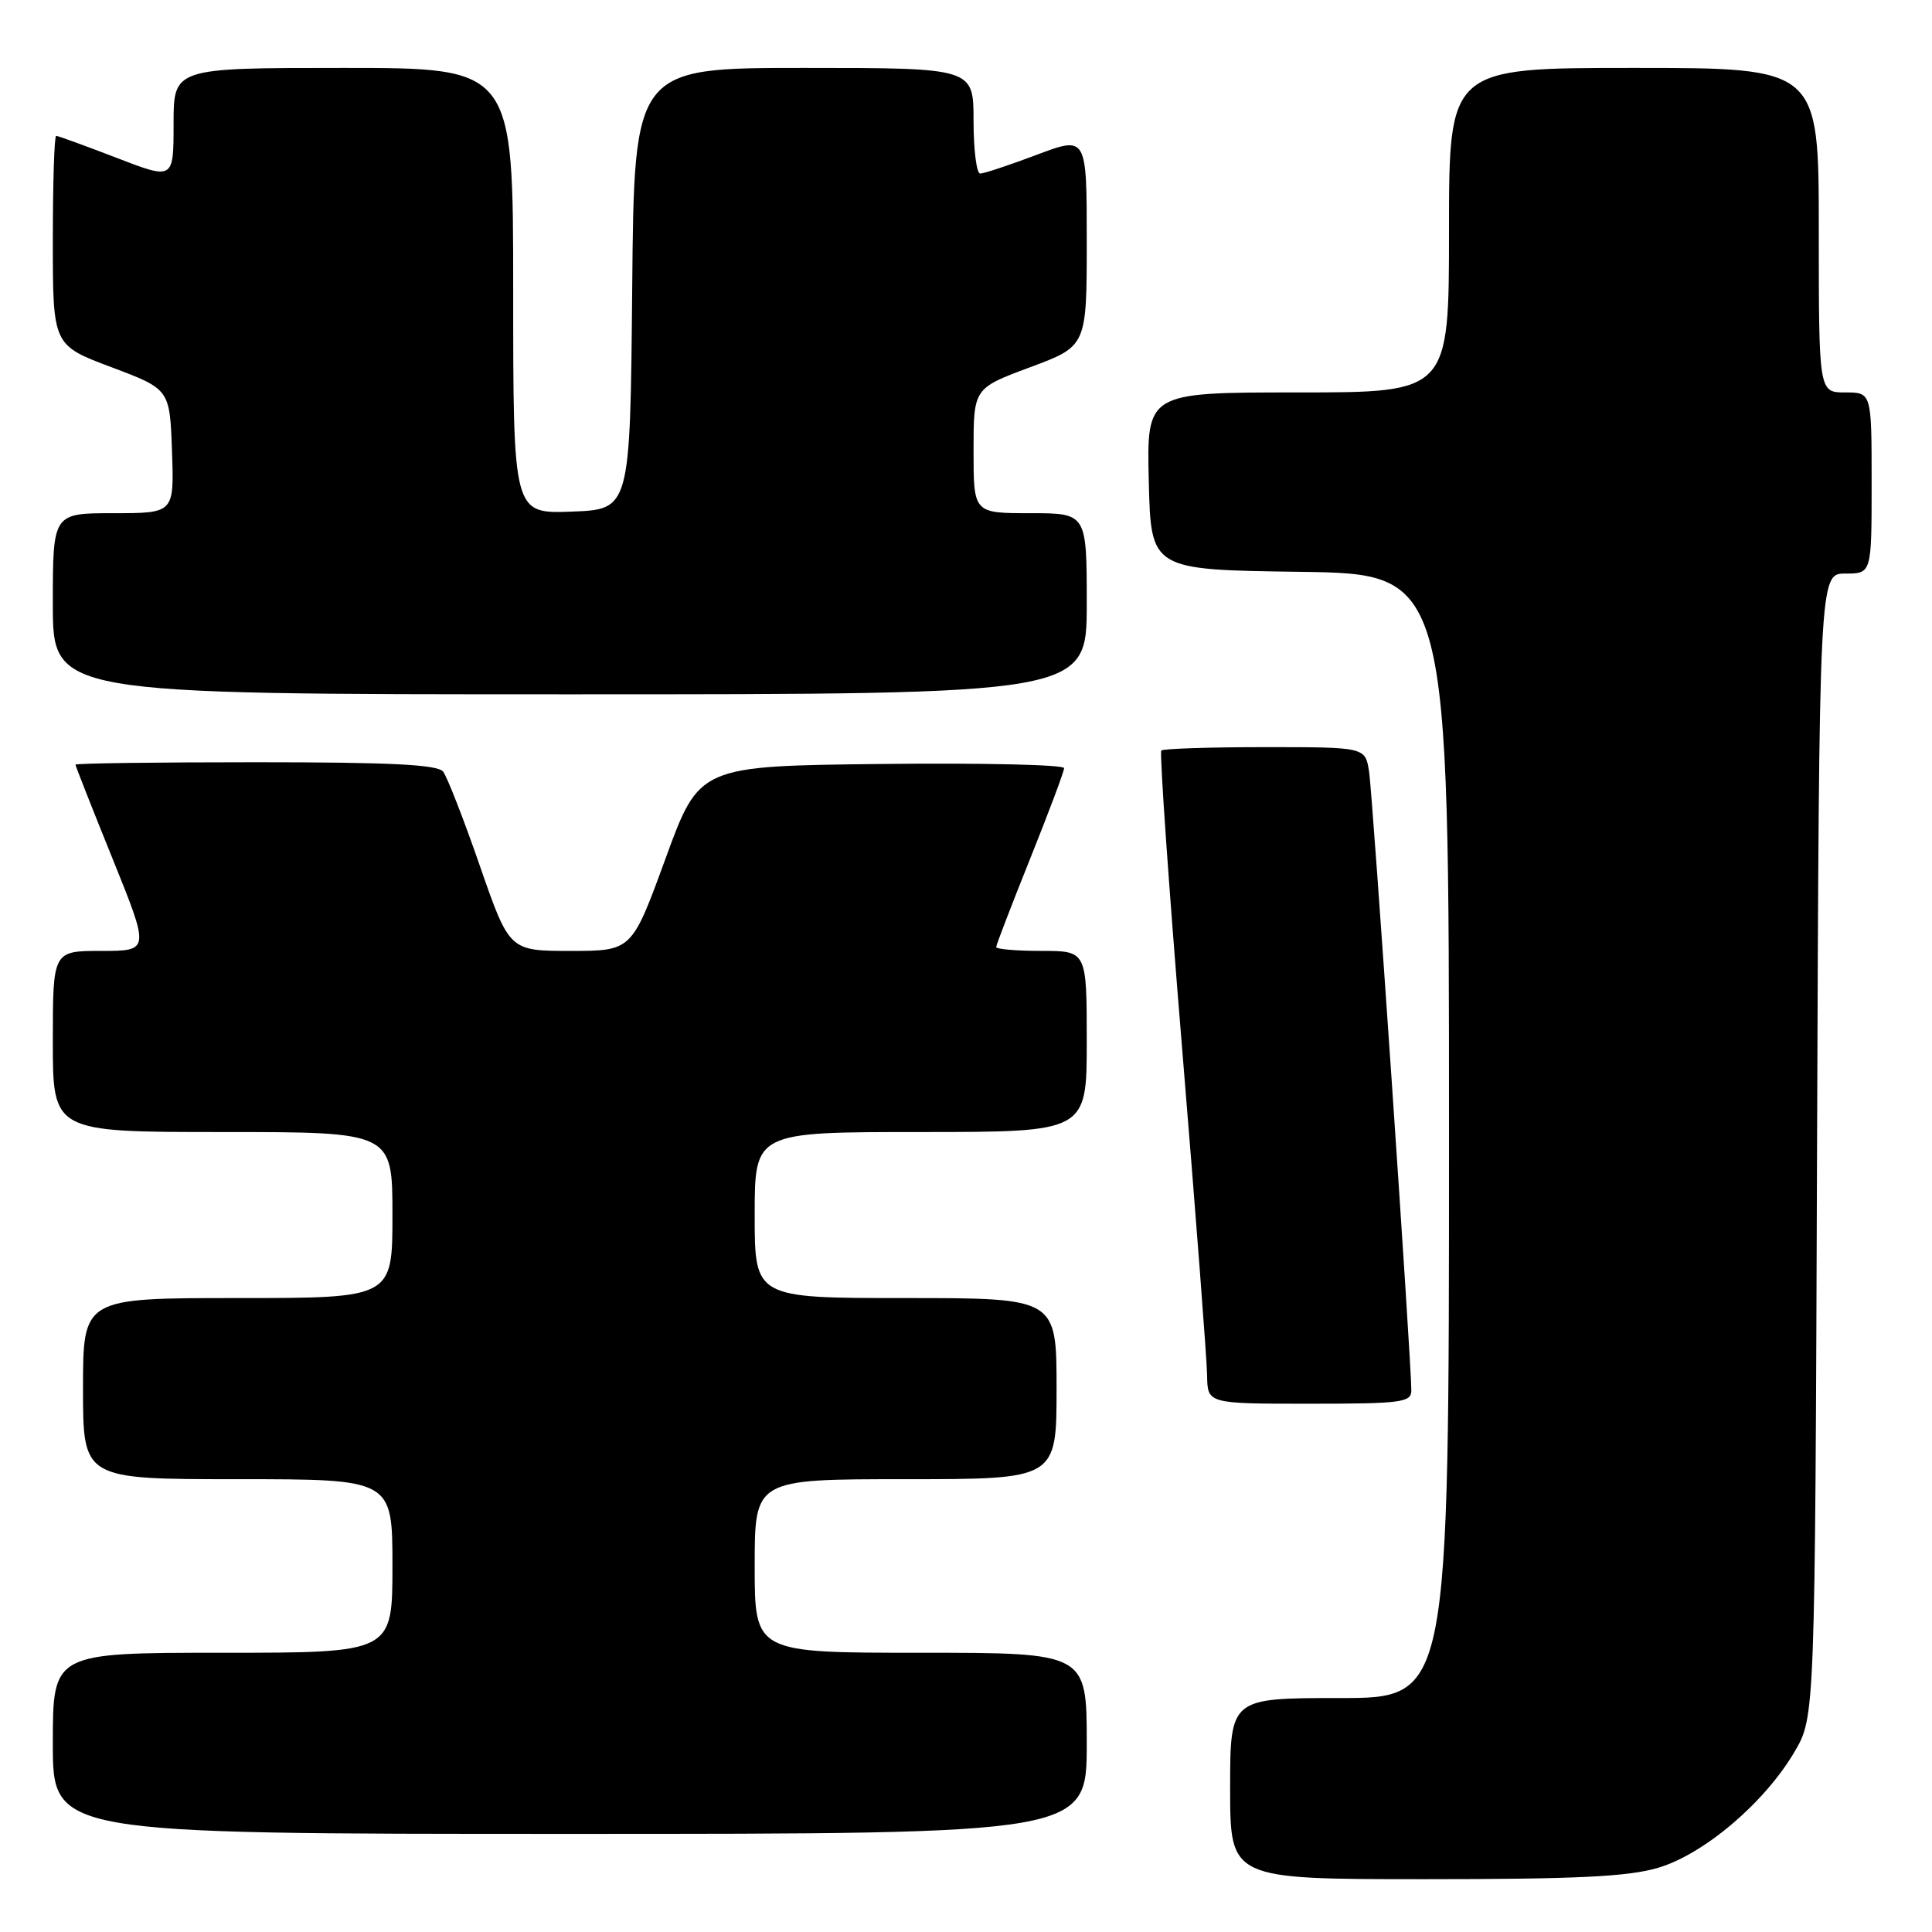 <?xml version="1.0" encoding="UTF-8" standalone="no"?>
<!DOCTYPE svg PUBLIC "-//W3C//DTD SVG 1.1//EN" "http://www.w3.org/Graphics/SVG/1.1/DTD/svg11.dtd" >
<svg xmlns="http://www.w3.org/2000/svg" xmlns:xlink="http://www.w3.org/1999/xlink" version="1.1" viewBox="0 0 256 256">
 <g >
 <path fill="currentColor"
d=" M 219.72 247.49 C 225.80 245.68 233.82 238.87 237.78 232.13 C 240.50 227.50 240.50 227.50 240.77 151.75 C 241.05 76.00 241.05 76.00 244.52 76.00 C 248.00 76.00 248.00 76.00 248.00 64.00 C 248.00 52.00 248.00 52.00 244.50 52.00 C 241.00 52.00 241.00 52.00 241.00 30.50 C 241.00 9.00 241.00 9.00 216.50 9.00 C 192.00 9.00 192.00 9.00 192.00 30.50 C 192.00 52.00 192.00 52.00 171.97 52.00 C 151.94 52.00 151.94 52.00 152.22 63.75 C 152.50 75.50 152.50 75.50 172.25 75.77 C 192.00 76.04 192.00 76.04 192.00 150.52 C 192.00 225.00 192.00 225.00 177.50 225.00 C 163.00 225.00 163.00 225.00 163.00 237.00 C 163.00 249.00 163.00 249.00 188.82 249.00 C 208.93 249.00 215.76 248.67 219.72 247.49 Z  M 144.00 231.00 C 144.00 219.00 144.00 219.00 122.00 219.00 C 100.00 219.00 100.00 219.00 100.00 207.50 C 100.00 196.00 100.00 196.00 120.00 196.00 C 140.00 196.00 140.00 196.00 140.00 184.00 C 140.00 172.00 140.00 172.00 120.00 172.00 C 100.00 172.00 100.00 172.00 100.00 161.00 C 100.00 150.00 100.00 150.00 122.00 150.00 C 144.00 150.00 144.00 150.00 144.00 138.00 C 144.00 126.00 144.00 126.00 138.00 126.00 C 134.70 126.00 132.00 125.77 132.00 125.49 C 132.00 125.21 134.03 119.94 136.50 113.78 C 138.97 107.62 141.00 102.22 141.00 101.78 C 141.00 101.33 130.12 101.08 116.83 101.23 C 92.66 101.50 92.66 101.50 88.19 113.75 C 83.72 126.00 83.72 126.00 75.61 126.00 C 67.50 126.00 67.50 126.00 63.59 114.75 C 61.45 108.56 59.25 102.94 58.72 102.25 C 58.00 101.31 51.80 101.00 33.88 101.00 C 20.74 101.00 10.00 101.14 10.00 101.32 C 10.00 101.49 12.22 107.12 14.93 113.82 C 19.85 126.00 19.85 126.00 13.43 126.00 C 7.00 126.00 7.00 126.00 7.00 138.00 C 7.00 150.00 7.00 150.00 29.50 150.00 C 52.00 150.00 52.00 150.00 52.00 161.00 C 52.00 172.00 52.00 172.00 31.50 172.00 C 11.00 172.00 11.00 172.00 11.00 184.00 C 11.00 196.00 11.00 196.00 31.50 196.00 C 52.00 196.00 52.00 196.00 52.00 207.50 C 52.00 219.00 52.00 219.00 29.50 219.00 C 7.00 219.00 7.00 219.00 7.00 231.00 C 7.00 243.00 7.00 243.00 75.50 243.00 C 144.00 243.00 144.00 243.00 144.00 231.00 Z  M 187.01 184.25 C 187.02 180.54 181.89 105.33 181.41 102.25 C 180.91 99.00 180.91 99.00 167.62 99.00 C 160.31 99.00 154.13 99.20 153.88 99.45 C 153.63 99.70 154.88 117.59 156.66 139.20 C 158.44 160.82 159.92 180.19 159.95 182.25 C 160.00 186.00 160.00 186.00 173.50 186.00 C 185.69 186.00 187.00 185.83 187.01 184.25 Z  M 144.00 80.00 C 144.00 68.00 144.00 68.00 136.50 68.00 C 129.00 68.00 129.00 68.00 129.00 59.73 C 129.00 51.45 129.00 51.45 136.50 48.66 C 144.00 45.87 144.00 45.87 144.00 31.95 C 144.00 18.02 144.00 18.02 137.38 20.51 C 133.74 21.88 130.37 23.00 129.88 23.00 C 129.40 23.00 129.00 19.85 129.00 16.00 C 129.00 9.00 129.00 9.00 106.52 9.00 C 84.03 9.00 84.03 9.00 83.77 38.25 C 83.50 67.50 83.50 67.50 75.75 67.79 C 68.00 68.08 68.00 68.08 68.00 38.54 C 68.00 9.00 68.00 9.00 45.50 9.00 C 23.00 9.00 23.00 9.00 23.00 16.41 C 23.00 23.83 23.00 23.83 15.44 20.91 C 11.28 19.31 7.68 18.00 7.44 18.00 C 7.20 18.00 7.00 24.24 7.00 31.87 C 7.00 45.74 7.00 45.74 14.75 48.65 C 22.50 51.57 22.50 51.57 22.79 59.78 C 23.08 68.00 23.08 68.00 15.04 68.00 C 7.00 68.00 7.00 68.00 7.00 80.00 C 7.00 92.00 7.00 92.00 75.50 92.00 C 144.00 92.00 144.00 92.00 144.00 80.00 Z "/>
</g>
</svg>